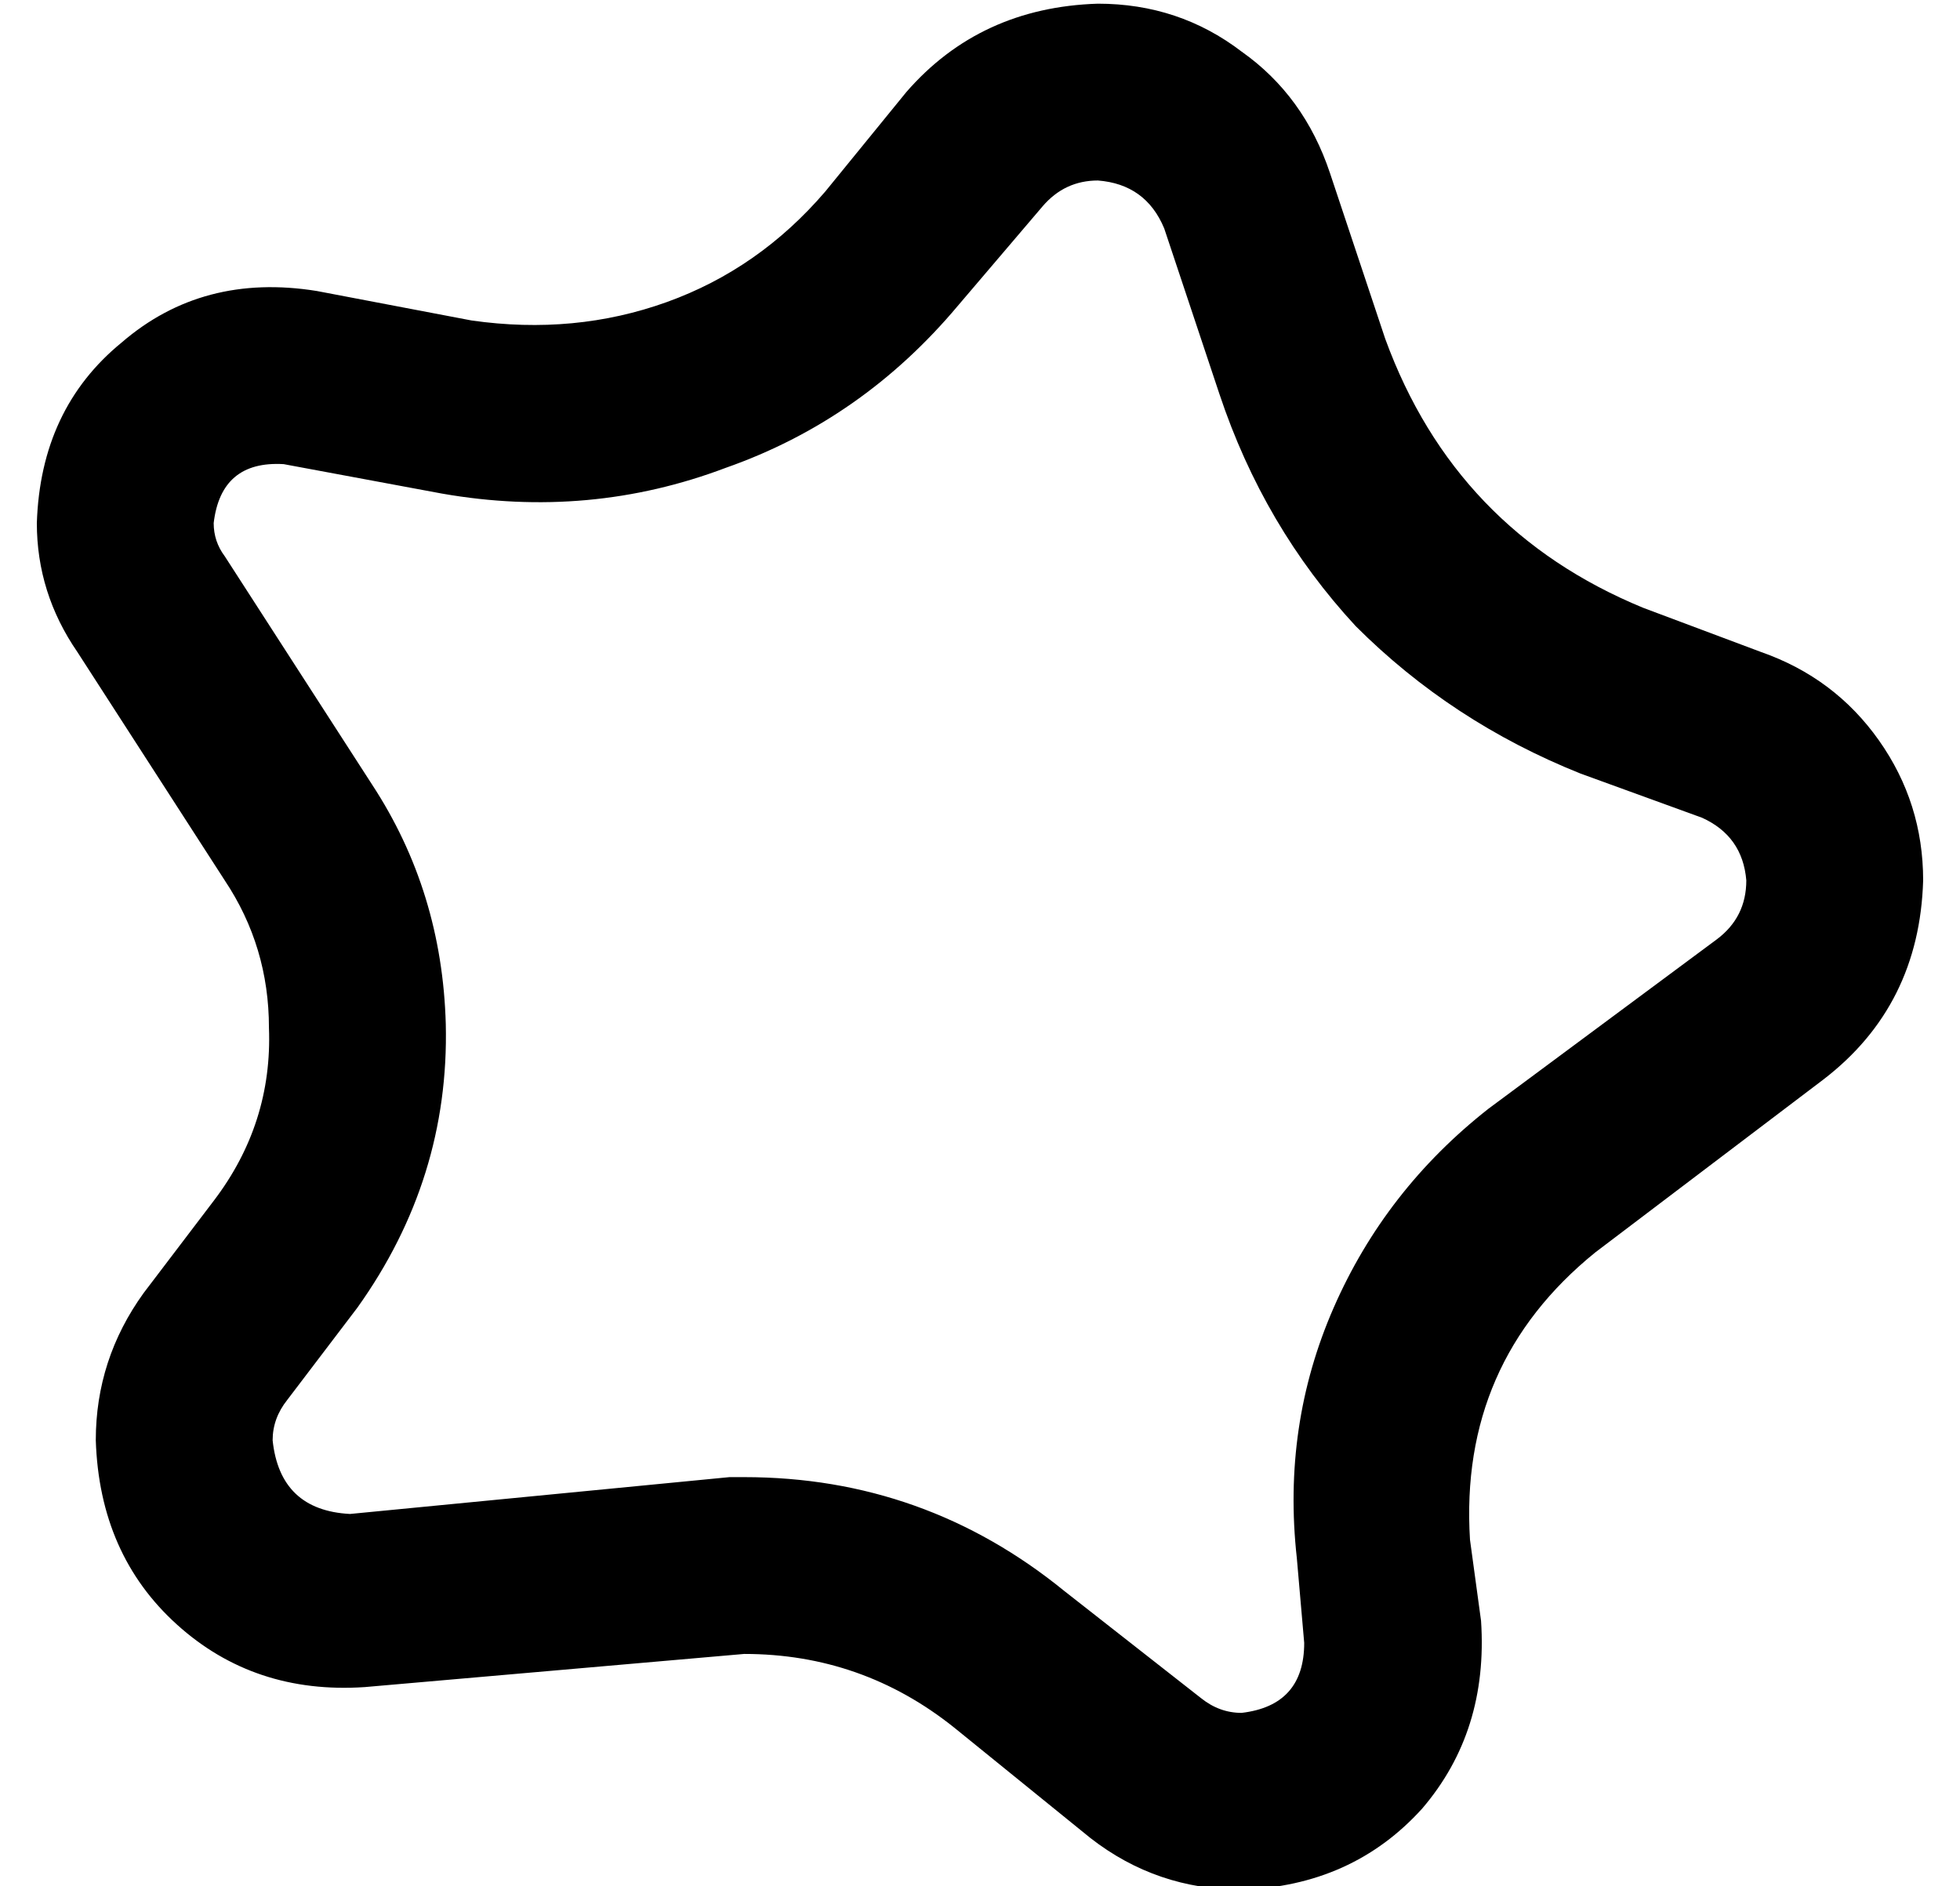 <?xml version="1.0" standalone="no"?>
<!DOCTYPE svg PUBLIC "-//W3C//DTD SVG 1.1//EN" "http://www.w3.org/Graphics/SVG/1.1/DTD/svg11.dtd" >
<svg xmlns="http://www.w3.org/2000/svg" xmlns:xlink="http://www.w3.org/1999/xlink" version="1.1" viewBox="-10 -40 532 512">
   <path fill="currentColor"
d="M188 361l-103 10l103 -10l-103 10q-19 -1 -21 -20q0 -6 4 -11l19 -25v0q25 -35 24 -77q-1 -36 -20 -65l-40 -62v0q-3 -4 -3 -9q2 -17 19 -16l43 8v0q40 7 77 -7q37 -13 63 -44l23 -27v0q6 -7 15 -7q13 1 18 13l15 45v0q12 36 37 63q26 26 61 40l33 12v0q11 5 12 17
q0 10 -8 16l-62 46v0q-28 22 -42 54t-10 68l2 23v0q0 17 -17 19q-6 0 -11 -4l-37 -29v0q-38 -31 -87 -31h-4v0v0zM51 199q12 18 12 40q1 26 -15 47l-19 25v0q-13 18 -13 40q1 31 22 50t51 17l103 -9v0q32 0 57 20l37 30v0q18 14 41 14q30 -1 49 -22q18 -21 16 -51l-3 -22v0
q-3 -48 34 -78l62 -47v0q26 -20 27 -54q0 -21 -12 -38t-32 -24l-32 -12v0q-51 -21 -70 -73l-15 -45v0q-7 -21 -24 -33q-17 -13 -39 -13q-32 1 -52 24l-22 27v0q-18 21 -43 30t-53 5l-42 -8v0q-31 -5 -53 14q-22 18 -23 49q0 19 11 35l40 62v0z" />
</svg>
